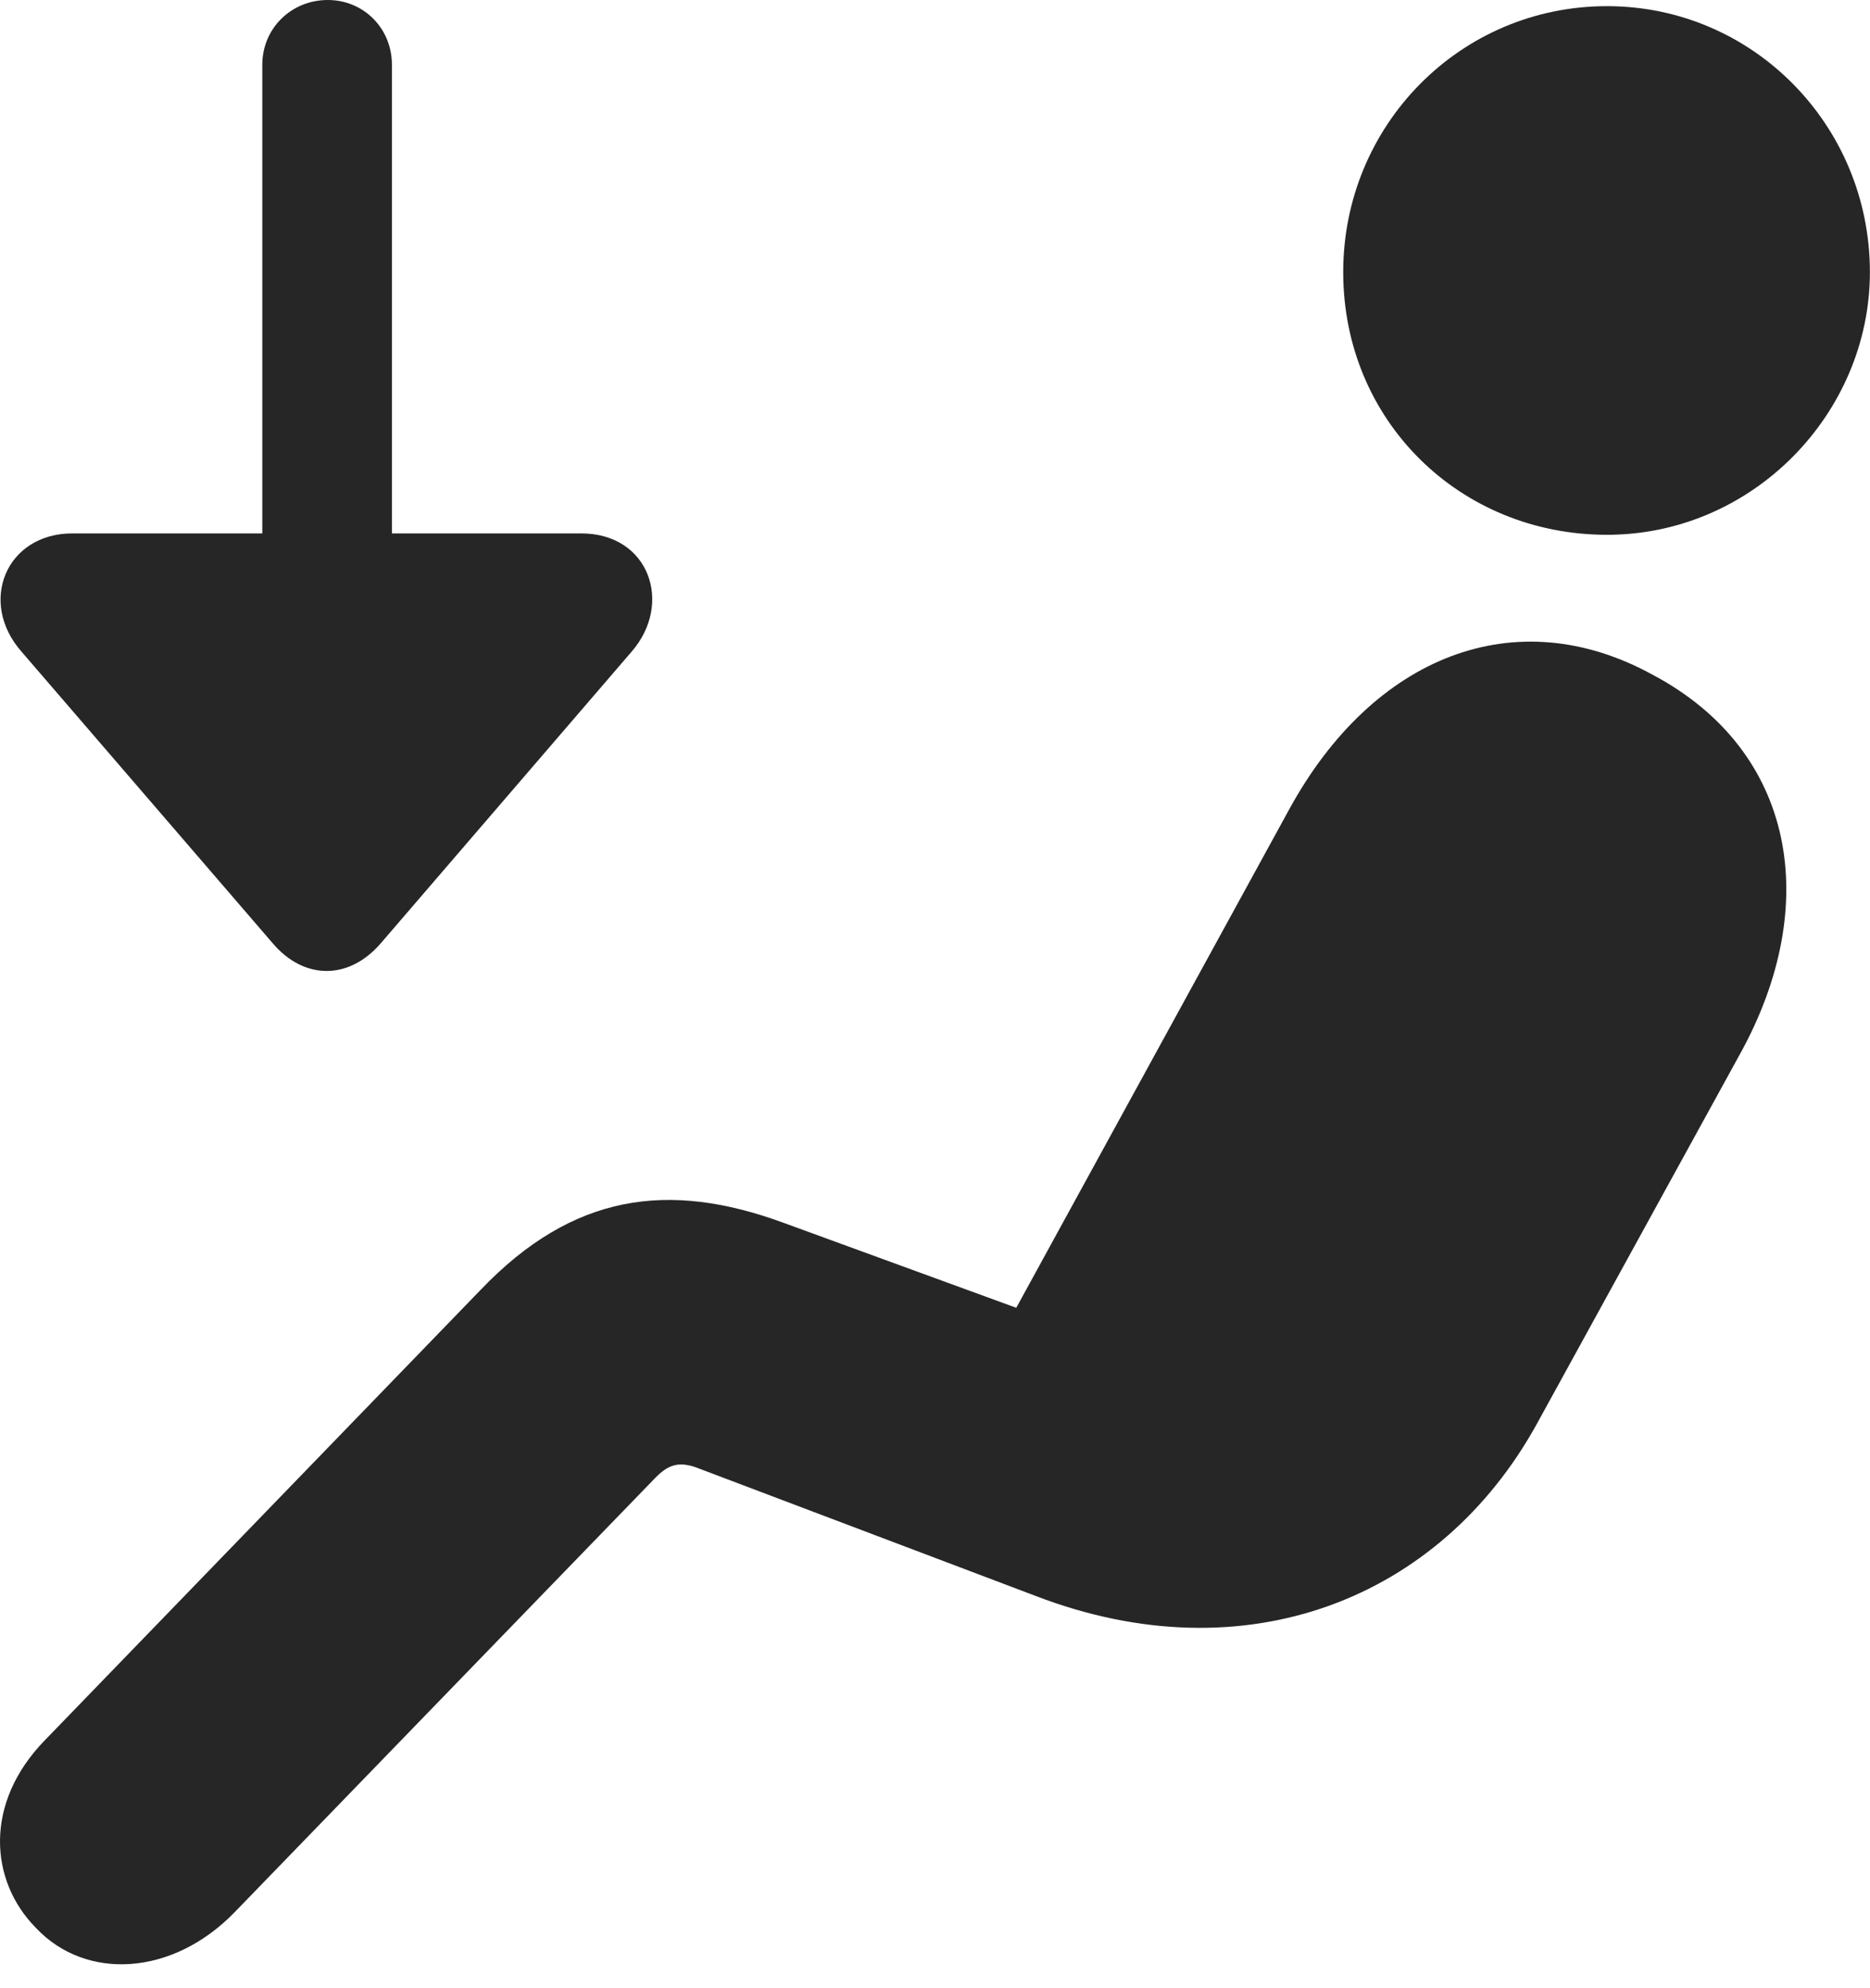 <?xml version="1.0" encoding="UTF-8"?>
<!--Generator: Apple Native CoreSVG 232.5-->
<!DOCTYPE svg
PUBLIC "-//W3C//DTD SVG 1.1//EN"
       "http://www.w3.org/Graphics/SVG/1.1/DTD/svg11.dtd">
<svg version="1.1" xmlns="http://www.w3.org/2000/svg" xmlns:xlink="http://www.w3.org/1999/xlink" width="91.373" height="97.162">
 <g>
  <rect height="97.162" opacity="0" width="91.373" x="0" y="0"/>
  <path d="M78.521 26.134C85.648 26.134 91.368 20.197 91.368 13.298C91.368 6.122 85.648 0.301 78.521 0.301C71.344 0.301 65.633 6.122 65.633 13.298C65.633 20.574 71.344 26.134 78.521 26.134ZM1.751 94.206C4.196 96.812 8.45 96.571 11.485 93.424L31.966 72.274C32.65 71.557 33.187 71.362 34.216 71.786L50.637 78.002C60.881 81.919 70.369 78.134 75.084 69.6L85.025 51.5C89.051 44.211 87.733 36.678 80.755 32.975C74.052 29.291 67.09 32.062 62.996 39.547L49.657 63.908L38.275 59.751C32.635 57.681 27.971 58.35 23.502 63.014L2.19 85.043C-0.795 88.107-0.517 91.907 1.751 94.206Z" fill="#000000" fill-opacity="0.85"/>
  <path d="M16.017 0C14.233 0 12.817 1.383 12.817 3.167L12.817 26.066L3.533 26.066C0.301 26.066-1.093 29.423 1.062 31.857L13.349 46.122C14.835 47.851 17 47.93 18.583 46.122L30.852 31.857C32.907 29.509 31.733 26.066 28.4 26.066L19.15 26.066L19.15 3.167C19.15 1.383 17.767 0 16.017 0Z" fill="#000000" fill-opacity="0.85"/>
 </g>
</svg>
